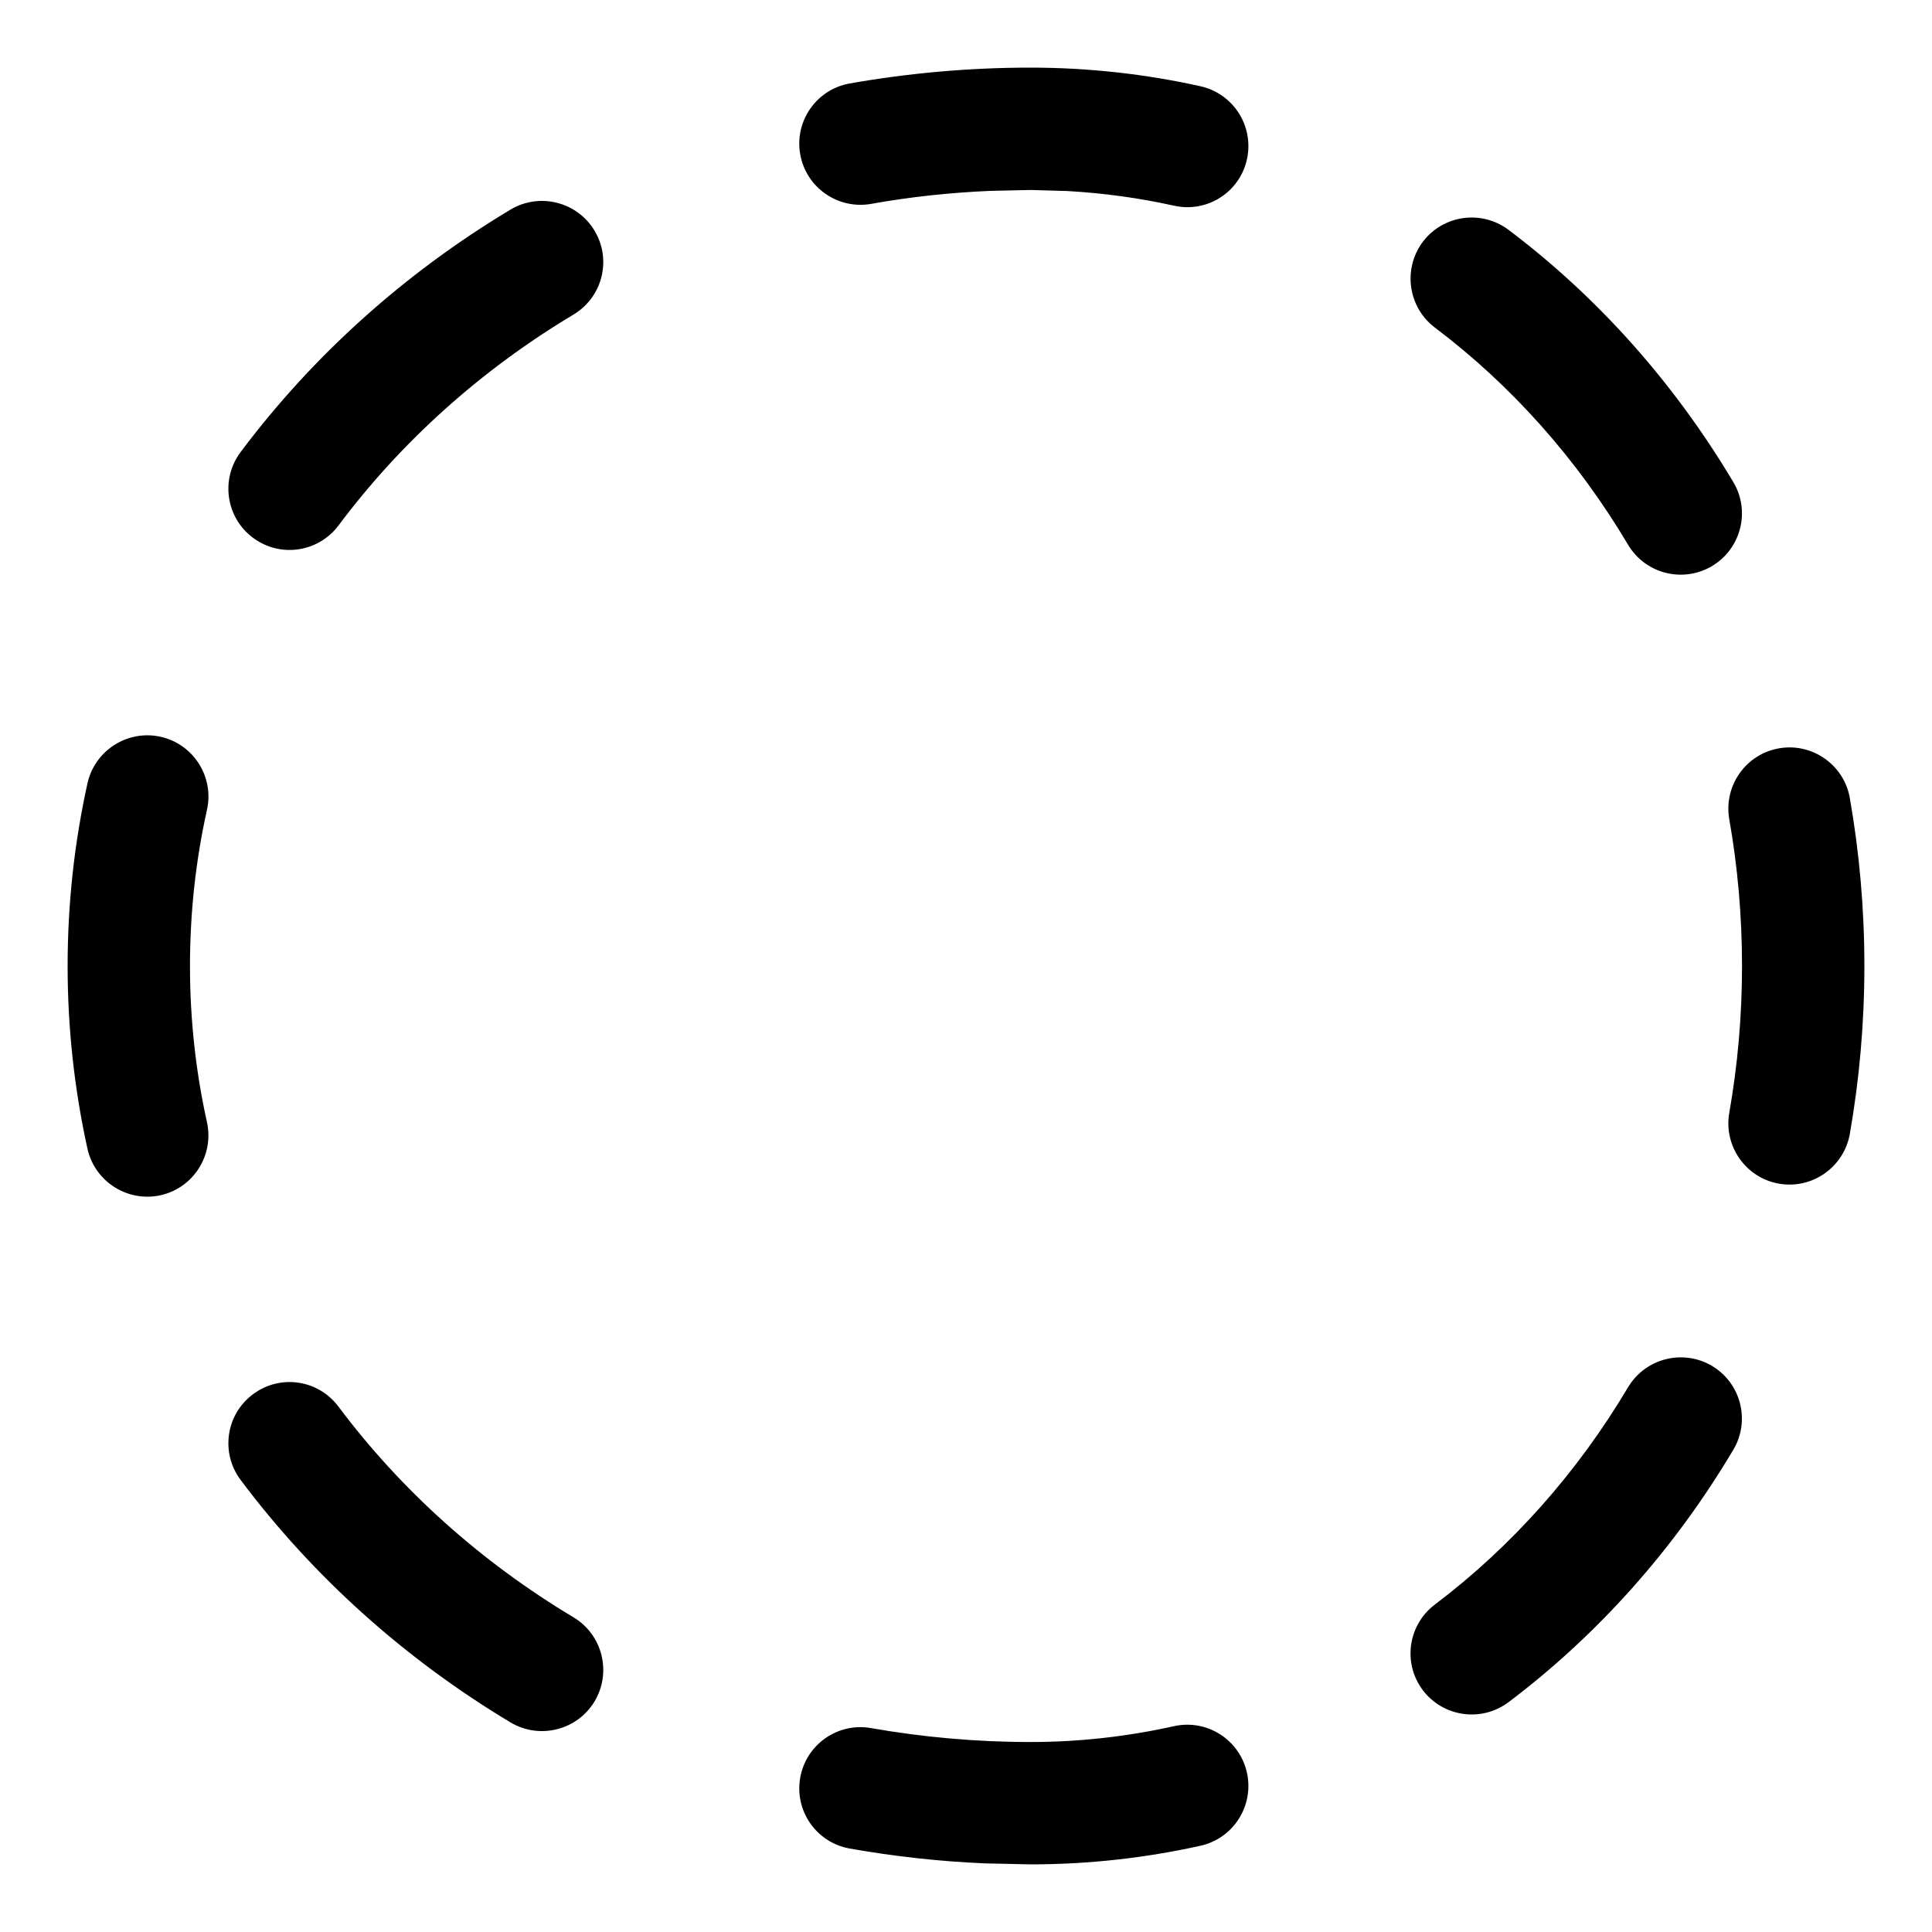 <svg width="15" height="15" viewBox="0 0 15 15" fill="none" xmlns="http://www.w3.org/2000/svg">
<path d="M9.115 13.402C9.371 13.345 9.624 13.507 9.681 13.762C9.738 14.018 9.578 14.272 9.322 14.33C8.895 14.425 8.452 14.475 8 14.475L7.643 14.467C7.288 14.452 6.938 14.412 6.597 14.352C6.339 14.306 6.167 14.06 6.213 13.802C6.258 13.544 6.505 13.371 6.763 13.417C7.163 13.487 7.577 13.525 8 13.525C8.382 13.525 8.755 13.482 9.115 13.402ZM1.964 10.825C2.174 10.668 2.47 10.71 2.628 10.921C3.113 11.569 3.733 12.126 4.453 12.557C4.678 12.692 4.751 12.985 4.616 13.21C4.481 13.434 4.189 13.507 3.964 13.373C3.142 12.88 2.429 12.239 1.868 11.49C1.711 11.28 1.753 10.982 1.964 10.825ZM12.64 10.771C12.774 10.546 13.066 10.471 13.292 10.605C13.517 10.739 13.591 11.03 13.458 11.255C13.002 12.023 12.408 12.691 11.713 13.215C11.504 13.373 11.206 13.332 11.047 13.123C10.889 12.913 10.931 12.616 11.14 12.458C11.734 12.009 12.245 11.436 12.64 10.771ZM1.246 5.72C1.502 5.777 1.664 6.031 1.607 6.287C1.52 6.678 1.475 7.084 1.475 7.5C1.475 7.915 1.52 8.322 1.607 8.713C1.663 8.969 1.502 9.223 1.246 9.28C0.99 9.336 0.736 9.174 0.679 8.919C0.578 8.46 0.525 7.985 0.525 7.5C0.525 7.014 0.578 6.54 0.679 6.082C0.736 5.826 0.99 5.664 1.246 5.72ZM13.812 5.81C14.07 5.765 14.317 5.938 14.362 6.196C14.436 6.619 14.475 7.054 14.475 7.5C14.475 7.945 14.436 8.381 14.362 8.804C14.316 9.062 14.07 9.235 13.812 9.19C13.554 9.145 13.381 8.898 13.426 8.64C13.491 8.271 13.525 7.89 13.525 7.5C13.525 7.11 13.491 6.729 13.426 6.36C13.381 6.102 13.554 5.855 13.812 5.81ZM11.047 1.877C11.206 1.668 11.503 1.627 11.713 1.785C12.408 2.309 13.001 2.976 13.458 3.744C13.592 3.969 13.517 4.261 13.292 4.395C13.066 4.529 12.774 4.455 12.64 4.229C12.245 3.564 11.734 2.991 11.14 2.543C10.931 2.384 10.89 2.087 11.047 1.877ZM3.964 1.627C4.189 1.493 4.481 1.566 4.616 1.791C4.751 2.016 4.678 2.307 4.453 2.442C3.733 2.873 3.113 3.431 2.628 4.08C2.47 4.29 2.173 4.332 1.964 4.175C1.753 4.018 1.711 3.72 1.868 3.51C2.429 2.761 3.142 2.12 3.964 1.627ZM8 0.525C8.452 0.525 8.895 0.575 9.322 0.67C9.578 0.728 9.738 0.982 9.681 1.238C9.624 1.494 9.371 1.654 9.115 1.597C8.845 1.537 8.568 1.499 8.285 1.483L8 1.475L7.684 1.482C7.371 1.496 7.063 1.529 6.763 1.583C6.505 1.628 6.258 1.456 6.213 1.198C6.167 0.94 6.339 0.694 6.597 0.648C7.052 0.568 7.521 0.525 8 0.525Z" fill="black"/>
</svg>
